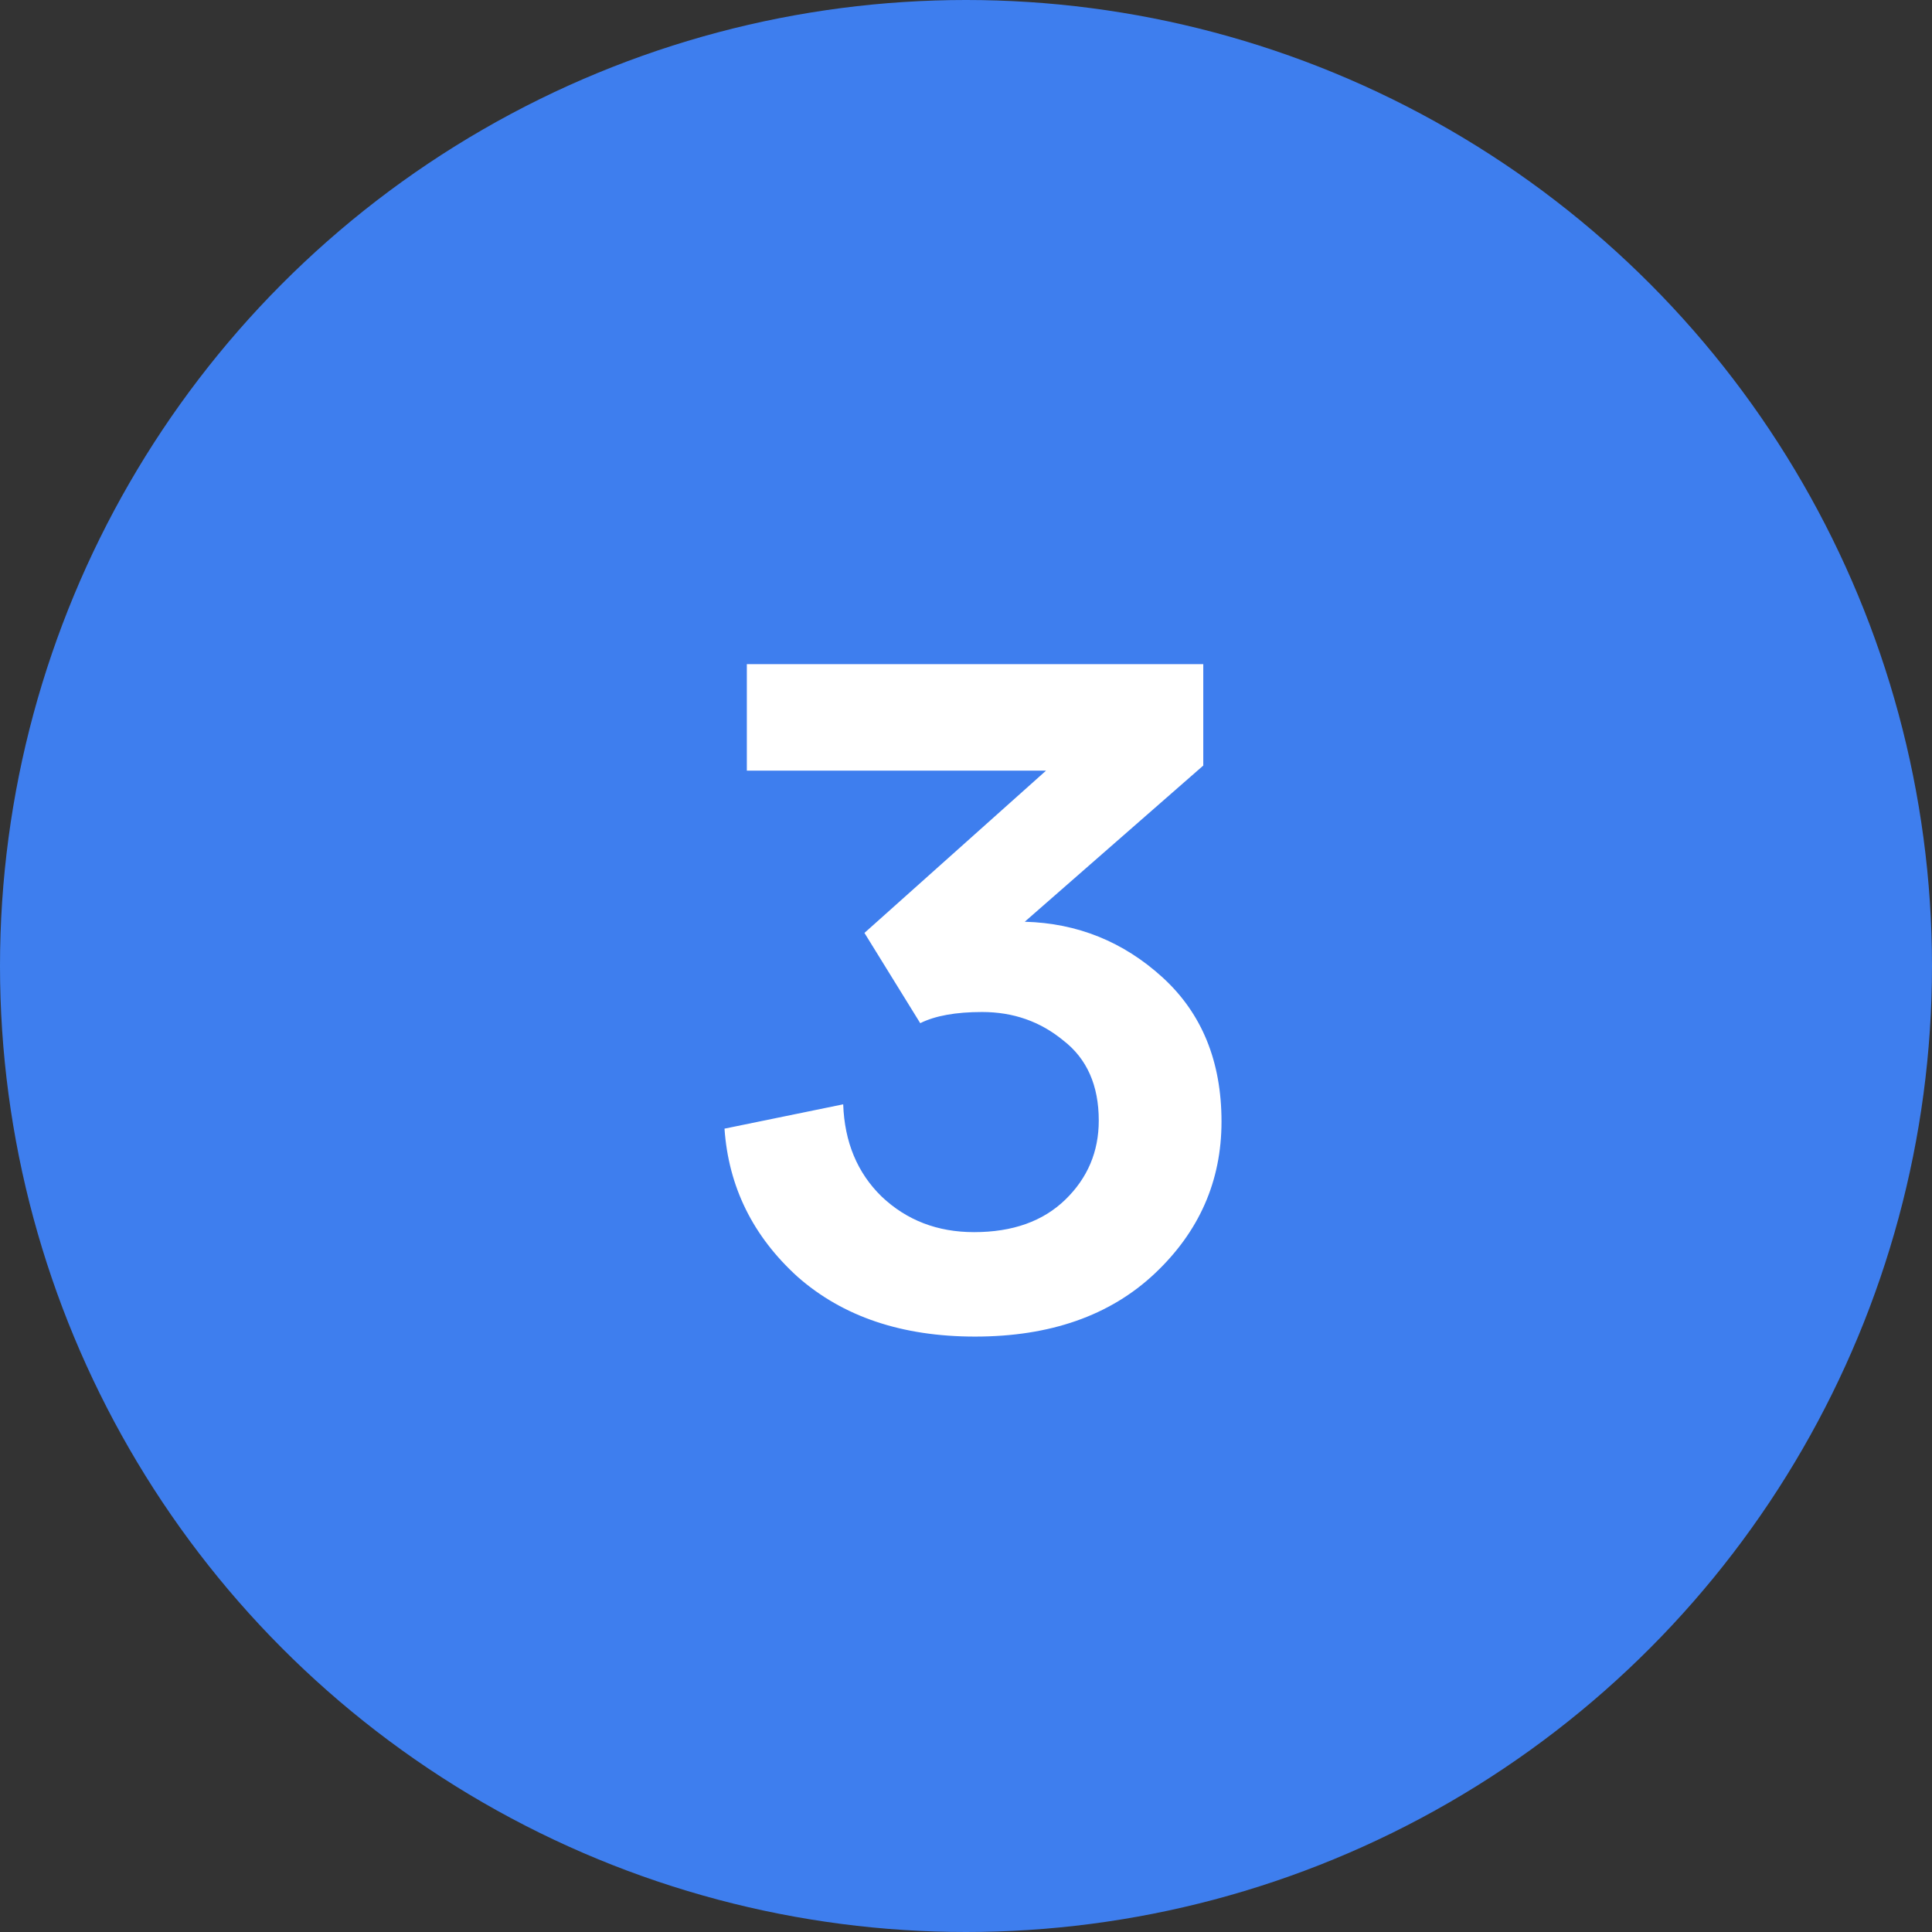 <svg width="32" height="32" viewBox="0 0 32 32" fill="none" xmlns="http://www.w3.org/2000/svg">
<rect x="0" y="0" width="32" height="32" fill="#333333" stroke="none"/>
<circle cx="16" cy="16" r="16" fill="#3E7EEE"/>
<path d="M15.242 16.947L14.318 15.452L17.326 12.764H12.37V11H19.93V12.68L16.973 15.267C17.846 15.29 18.608 15.598 19.258 16.191C19.907 16.785 20.232 17.58 20.232 18.577C20.232 19.562 19.862 20.402 19.123 21.097C18.384 21.791 17.393 22.138 16.15 22.138C14.94 22.138 13.96 21.808 13.21 21.147C12.47 20.475 12.067 19.658 12 18.694L13.966 18.291C13.988 18.918 14.201 19.428 14.604 19.82C15.018 20.212 15.528 20.408 16.133 20.408C16.771 20.408 17.275 20.229 17.645 19.87C18.014 19.512 18.199 19.075 18.199 18.56C18.199 17.978 18.003 17.535 17.611 17.233C17.23 16.919 16.782 16.762 16.267 16.762C15.83 16.762 15.489 16.824 15.242 16.947Z" fill="white"/>
</svg>
